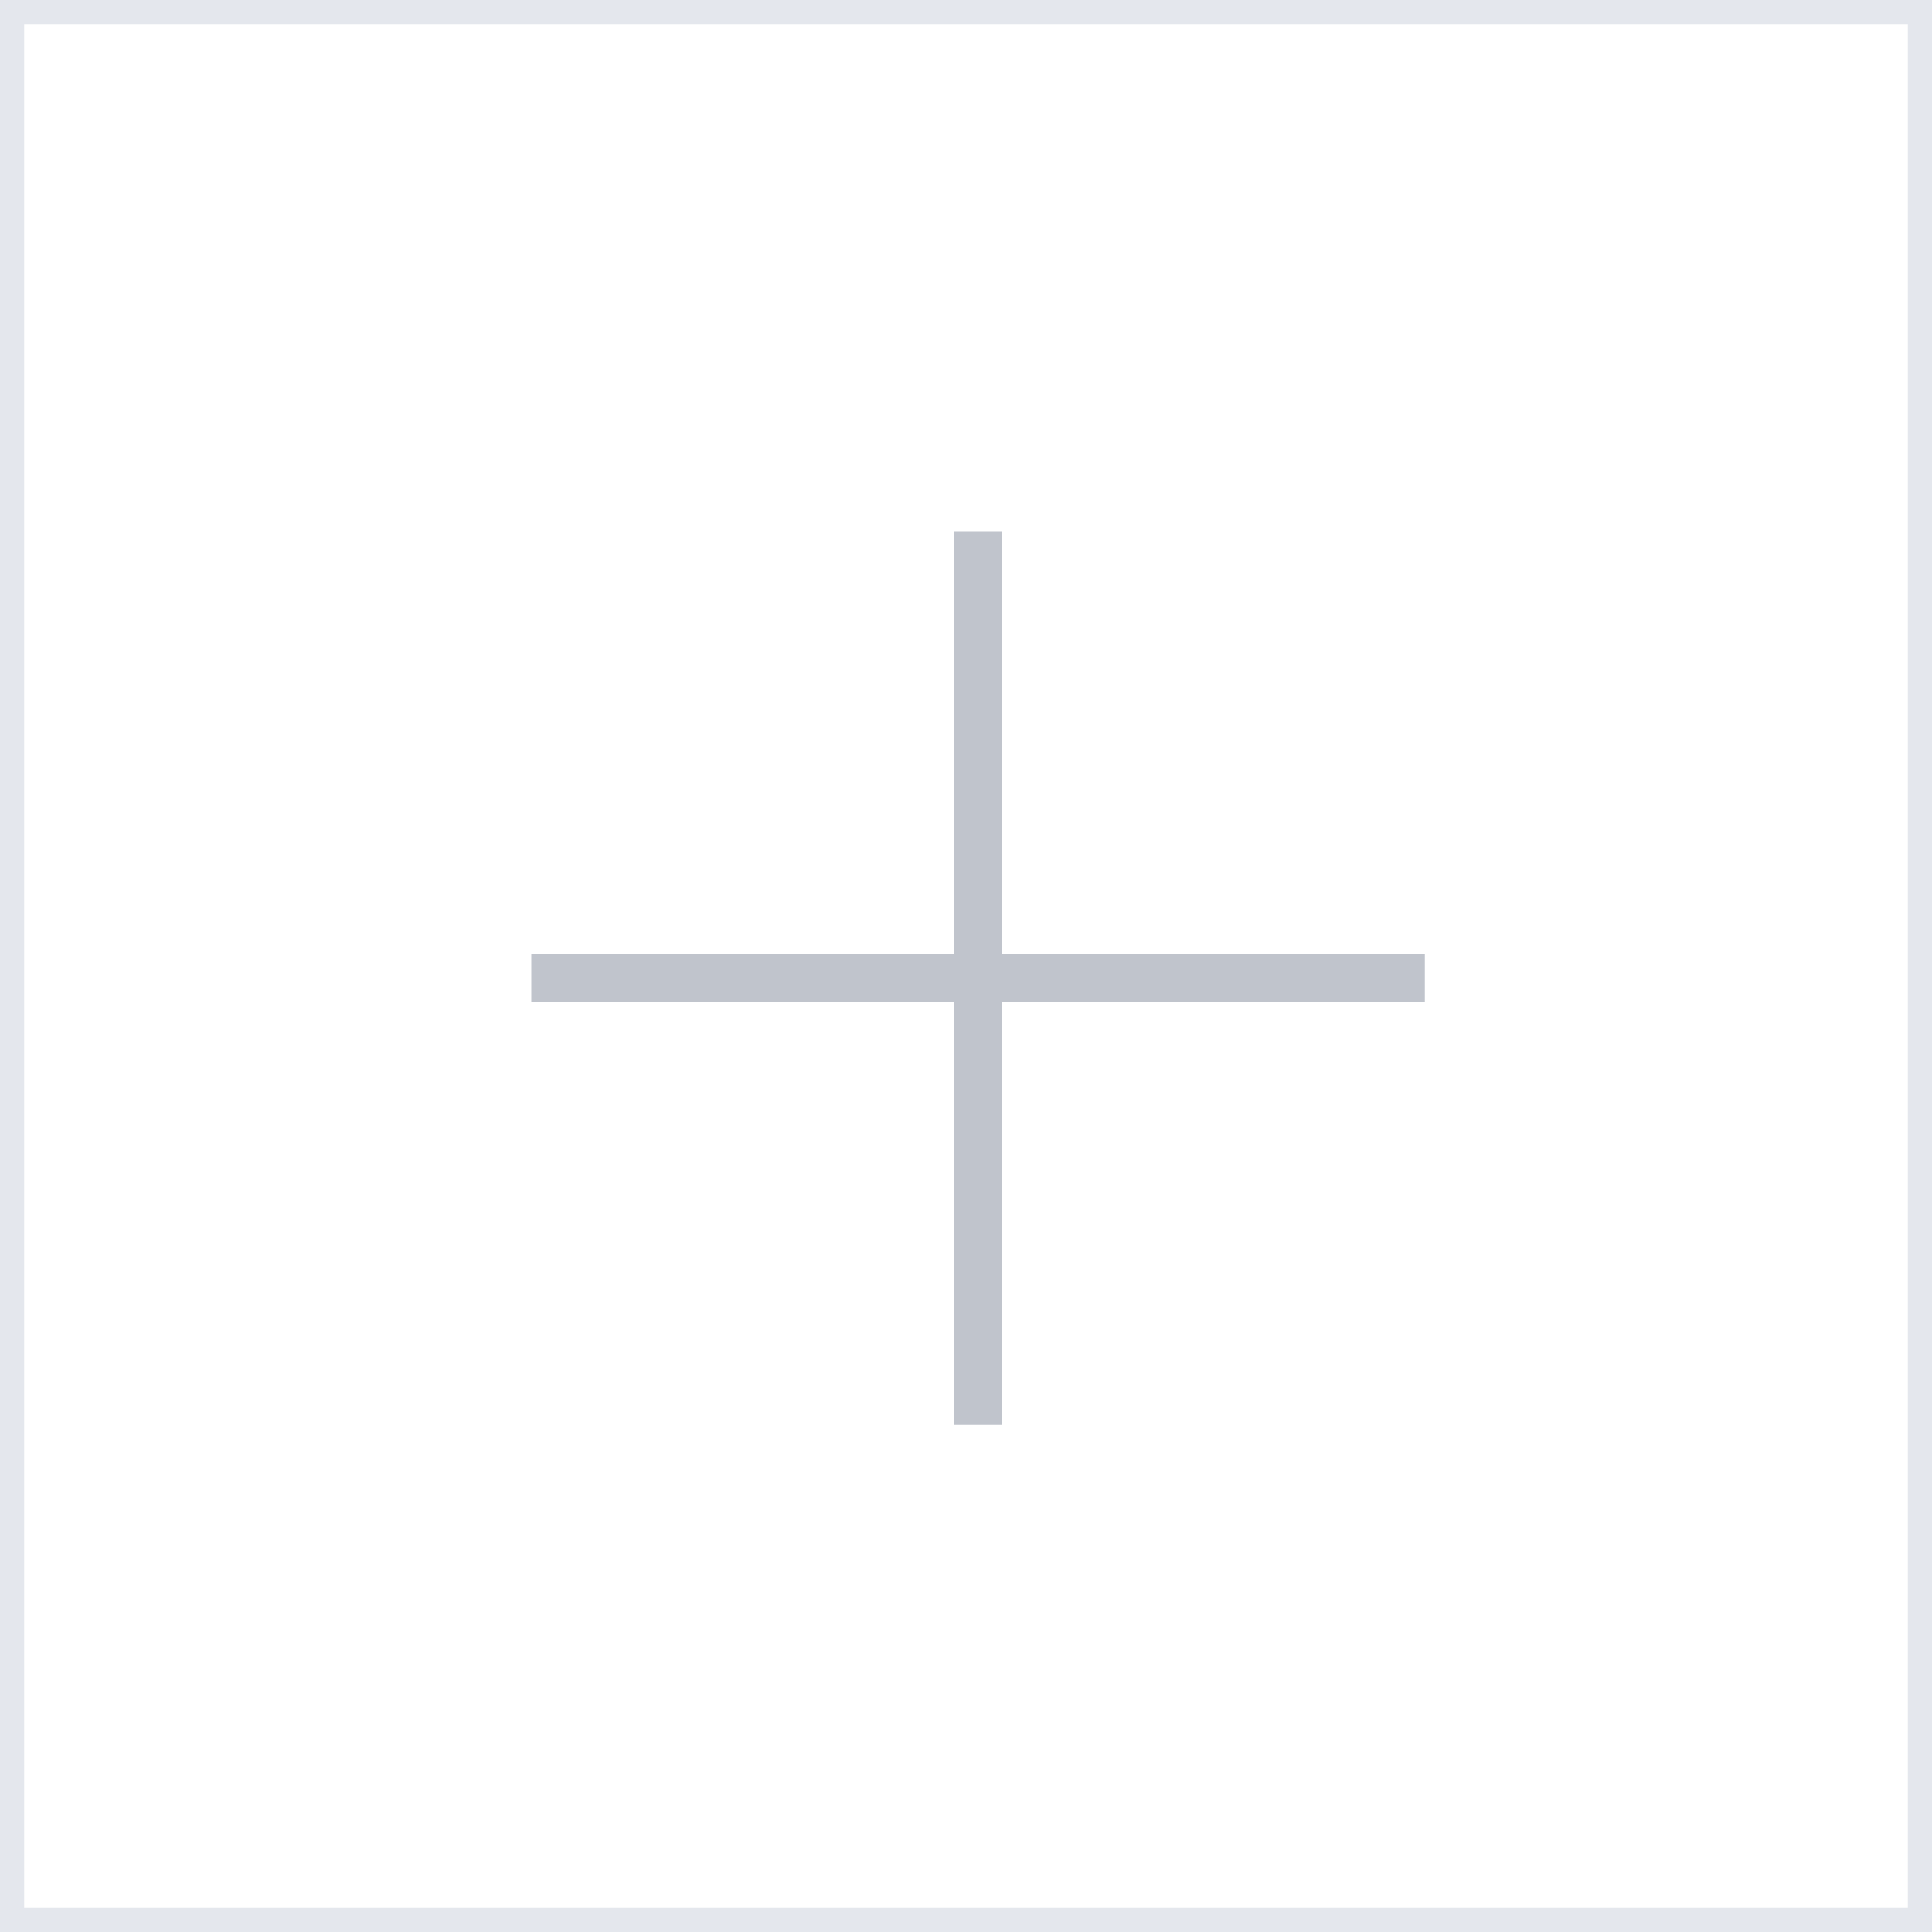 <?xml version="1.0" encoding="UTF-8"?>
<svg width="80px" height="80px" viewBox="0 0 80 80" version="1.1" xmlns="http://www.w3.org/2000/svg" xmlns:xlink="http://www.w3.org/1999/xlink">
    <!-- Generator: Sketch 55.2 (78181) - https://sketchapp.com -->
    <title>编组 10</title>
    <desc>Created with Sketch.</desc>
    <g id="页面1" stroke="none" stroke-width="1" fill="none" fill-rule="evenodd">
        <g id="服务发布" transform="translate(-439, -969)">
            <g id="编组-10" transform="translate(439, 969)">
                <rect id="矩形备份-9" stroke="#E4E7ED" x="0.5" y="0.5" width="79" height="79"></rect>
                <g id="编组-9" transform="translate(22, 22)" stroke="#C0C4CC" stroke-width="2">
                    <path d="M18.5,0 L18.5,37" id="路径" transform="translate(18.5, 18.5) scale(1, -1) translate(-18.5, -18.5) "></path>
                    <path d="M18.5,0 L18.5,37" id="路径" transform="translate(18.5, 18.5) scale(1, -1) rotate(-90) translate(-18.5, -18.5) "></path>
                </g>
            </g>
        </g>
    </g>
</svg>